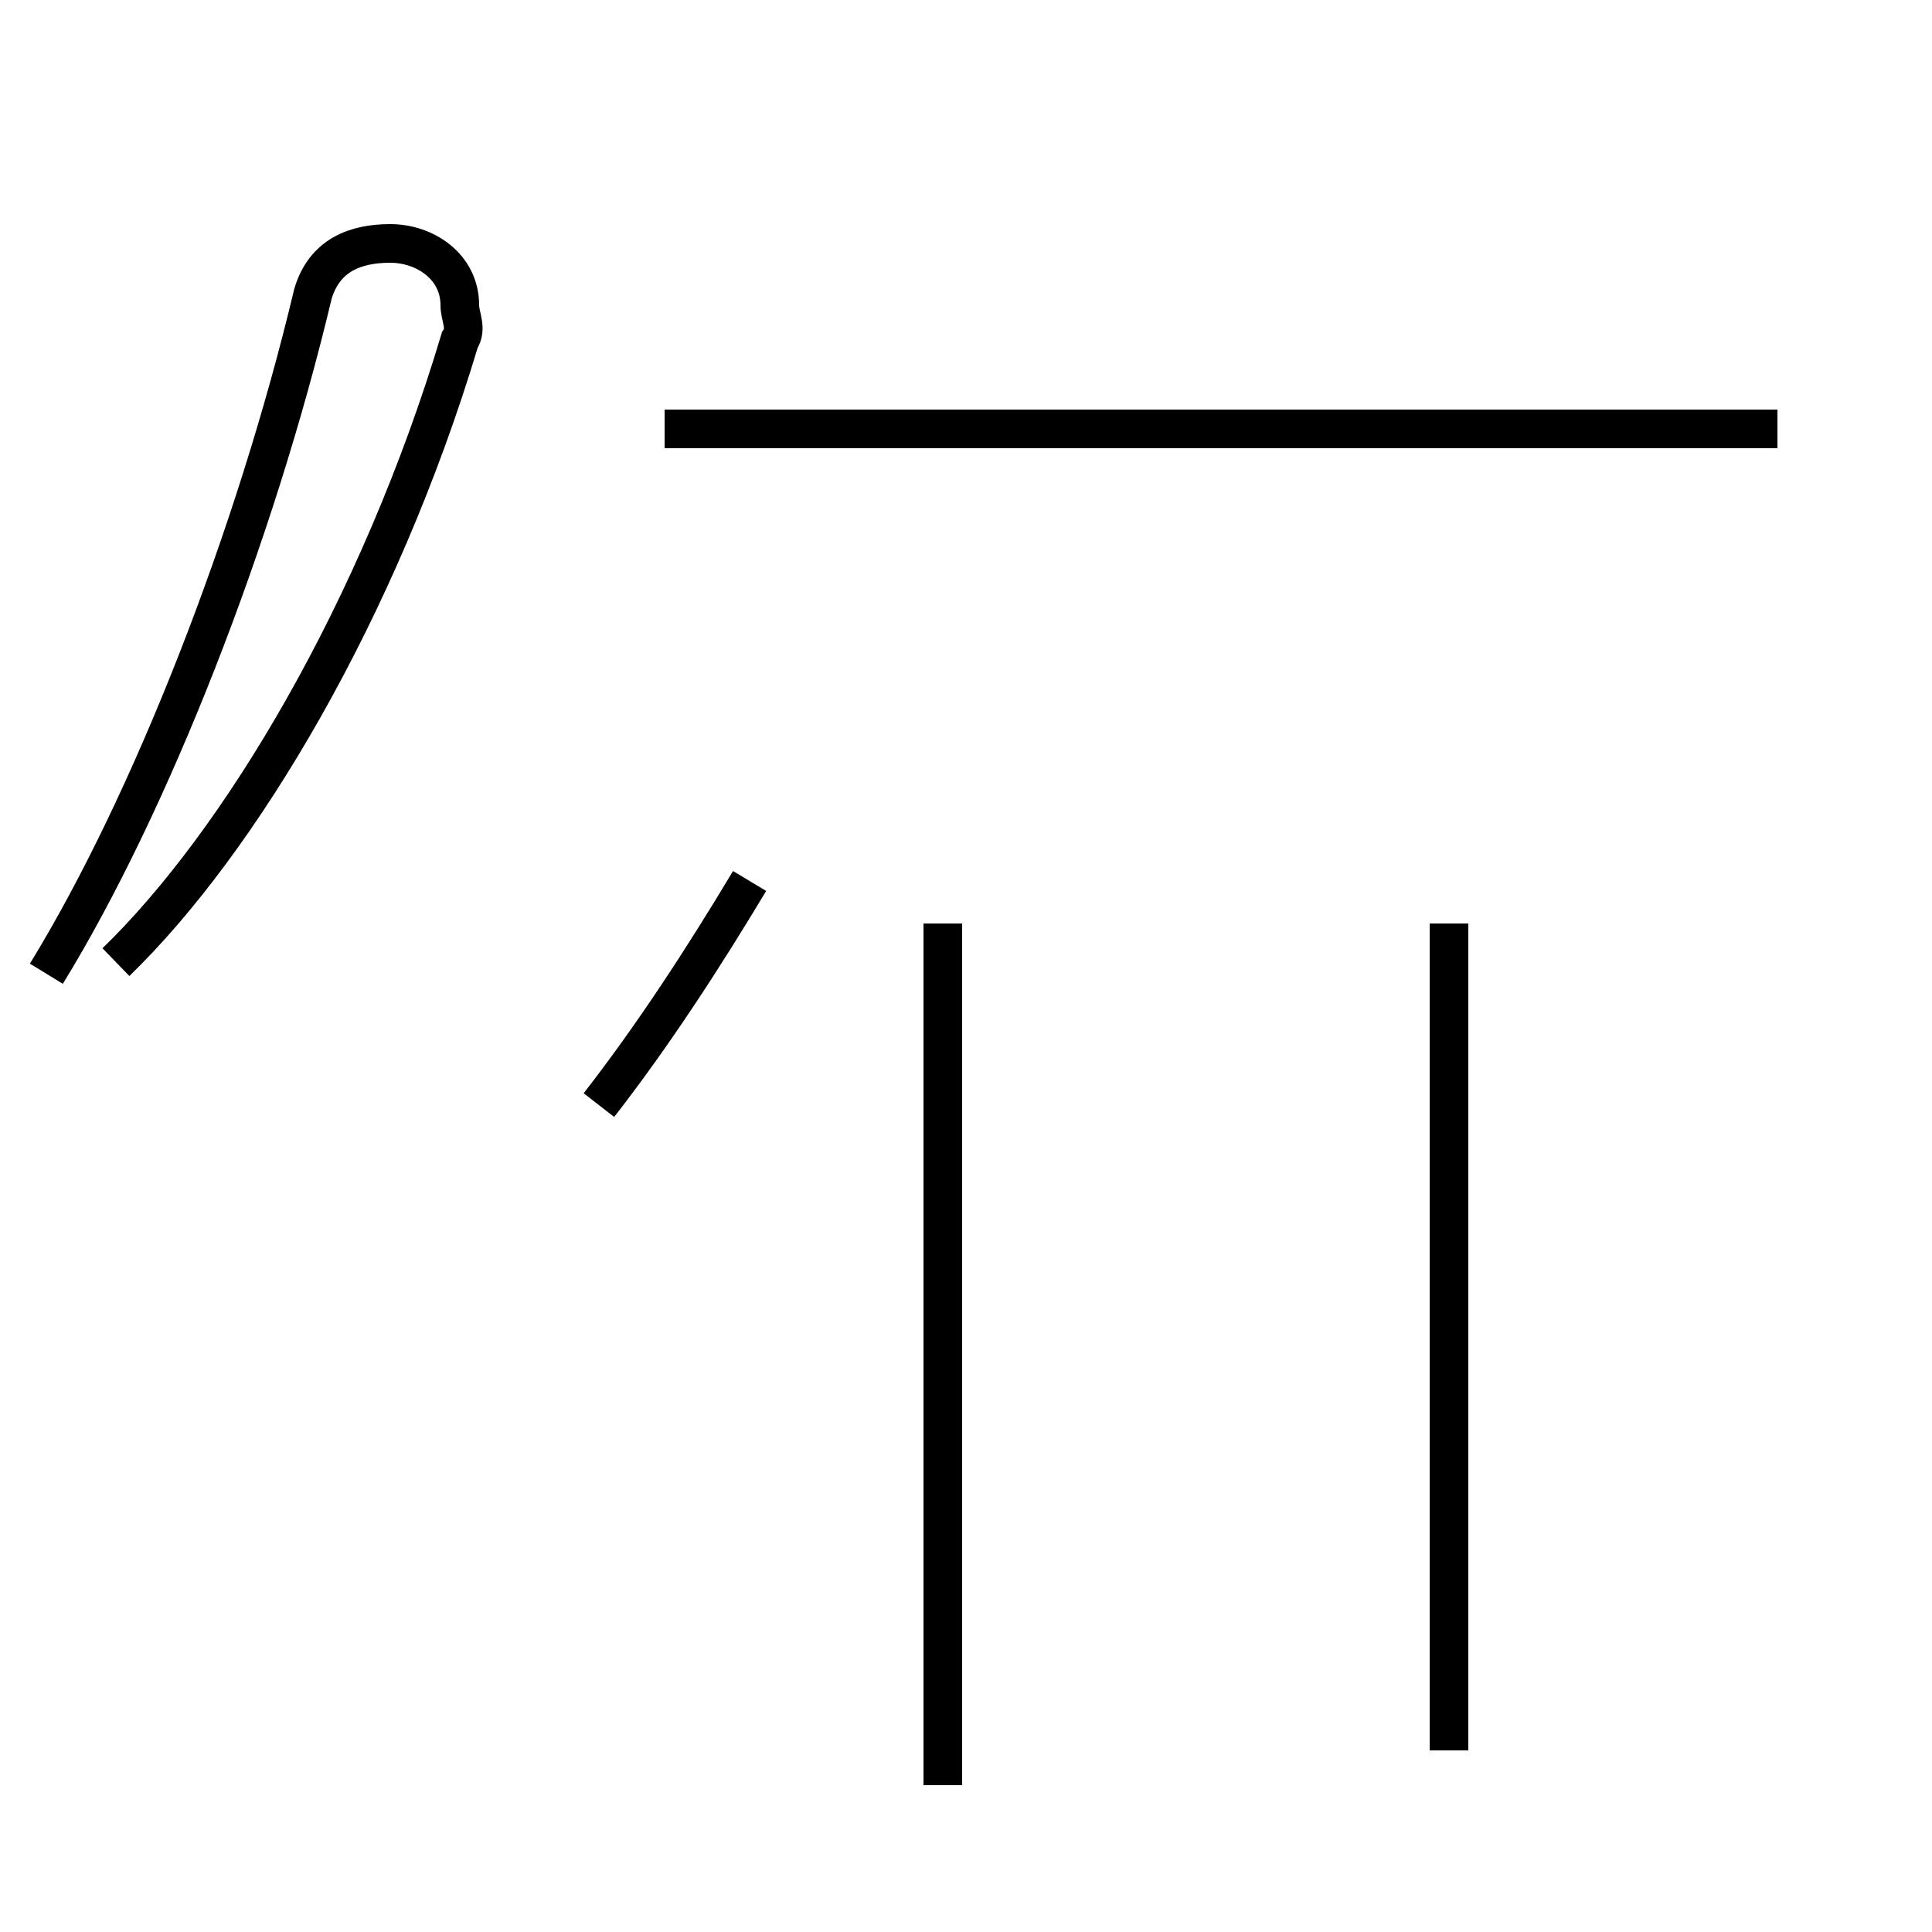 <?xml version='1.0' encoding='utf8'?>
<svg viewBox="0.0 -44.0 50.0 50.0" version="1.1" xmlns="http://www.w3.org/2000/svg">
<rect x="0.0" y="-44.0" width="50.0" height="50.0" fill="#808080" stroke="none"/>
<rect x="-1000" y="-1000" width="2000" height="2000" stroke="white" fill="white"/>
<g style="fill:none; stroke:#000000;  stroke-width:1">
<path d="M 3.0 19.1 C 6.2 22.2 9.8 28.2 11.9 35.2 C 12.1 35.5 11.9 35.8 11.9 36.1 C 11.9 37.1 11.0 37.7 10.1 37.7 C 9.2 37.7 8.4 37.4 8.1 36.4 C 6.6 30.1 3.9 23.2 1.2 18.8 M 15.5 15.4 C 16.9 17.2 18.2 19.2 19.4 21.2 M 24.4 -2.2 L 24.4 20.1 M 46.0 32.9 L 17.2 32.9 M 37.5 -1.3 L 37.5 20.1 " transform="scale(1, -1)" />
</g>
</svg>